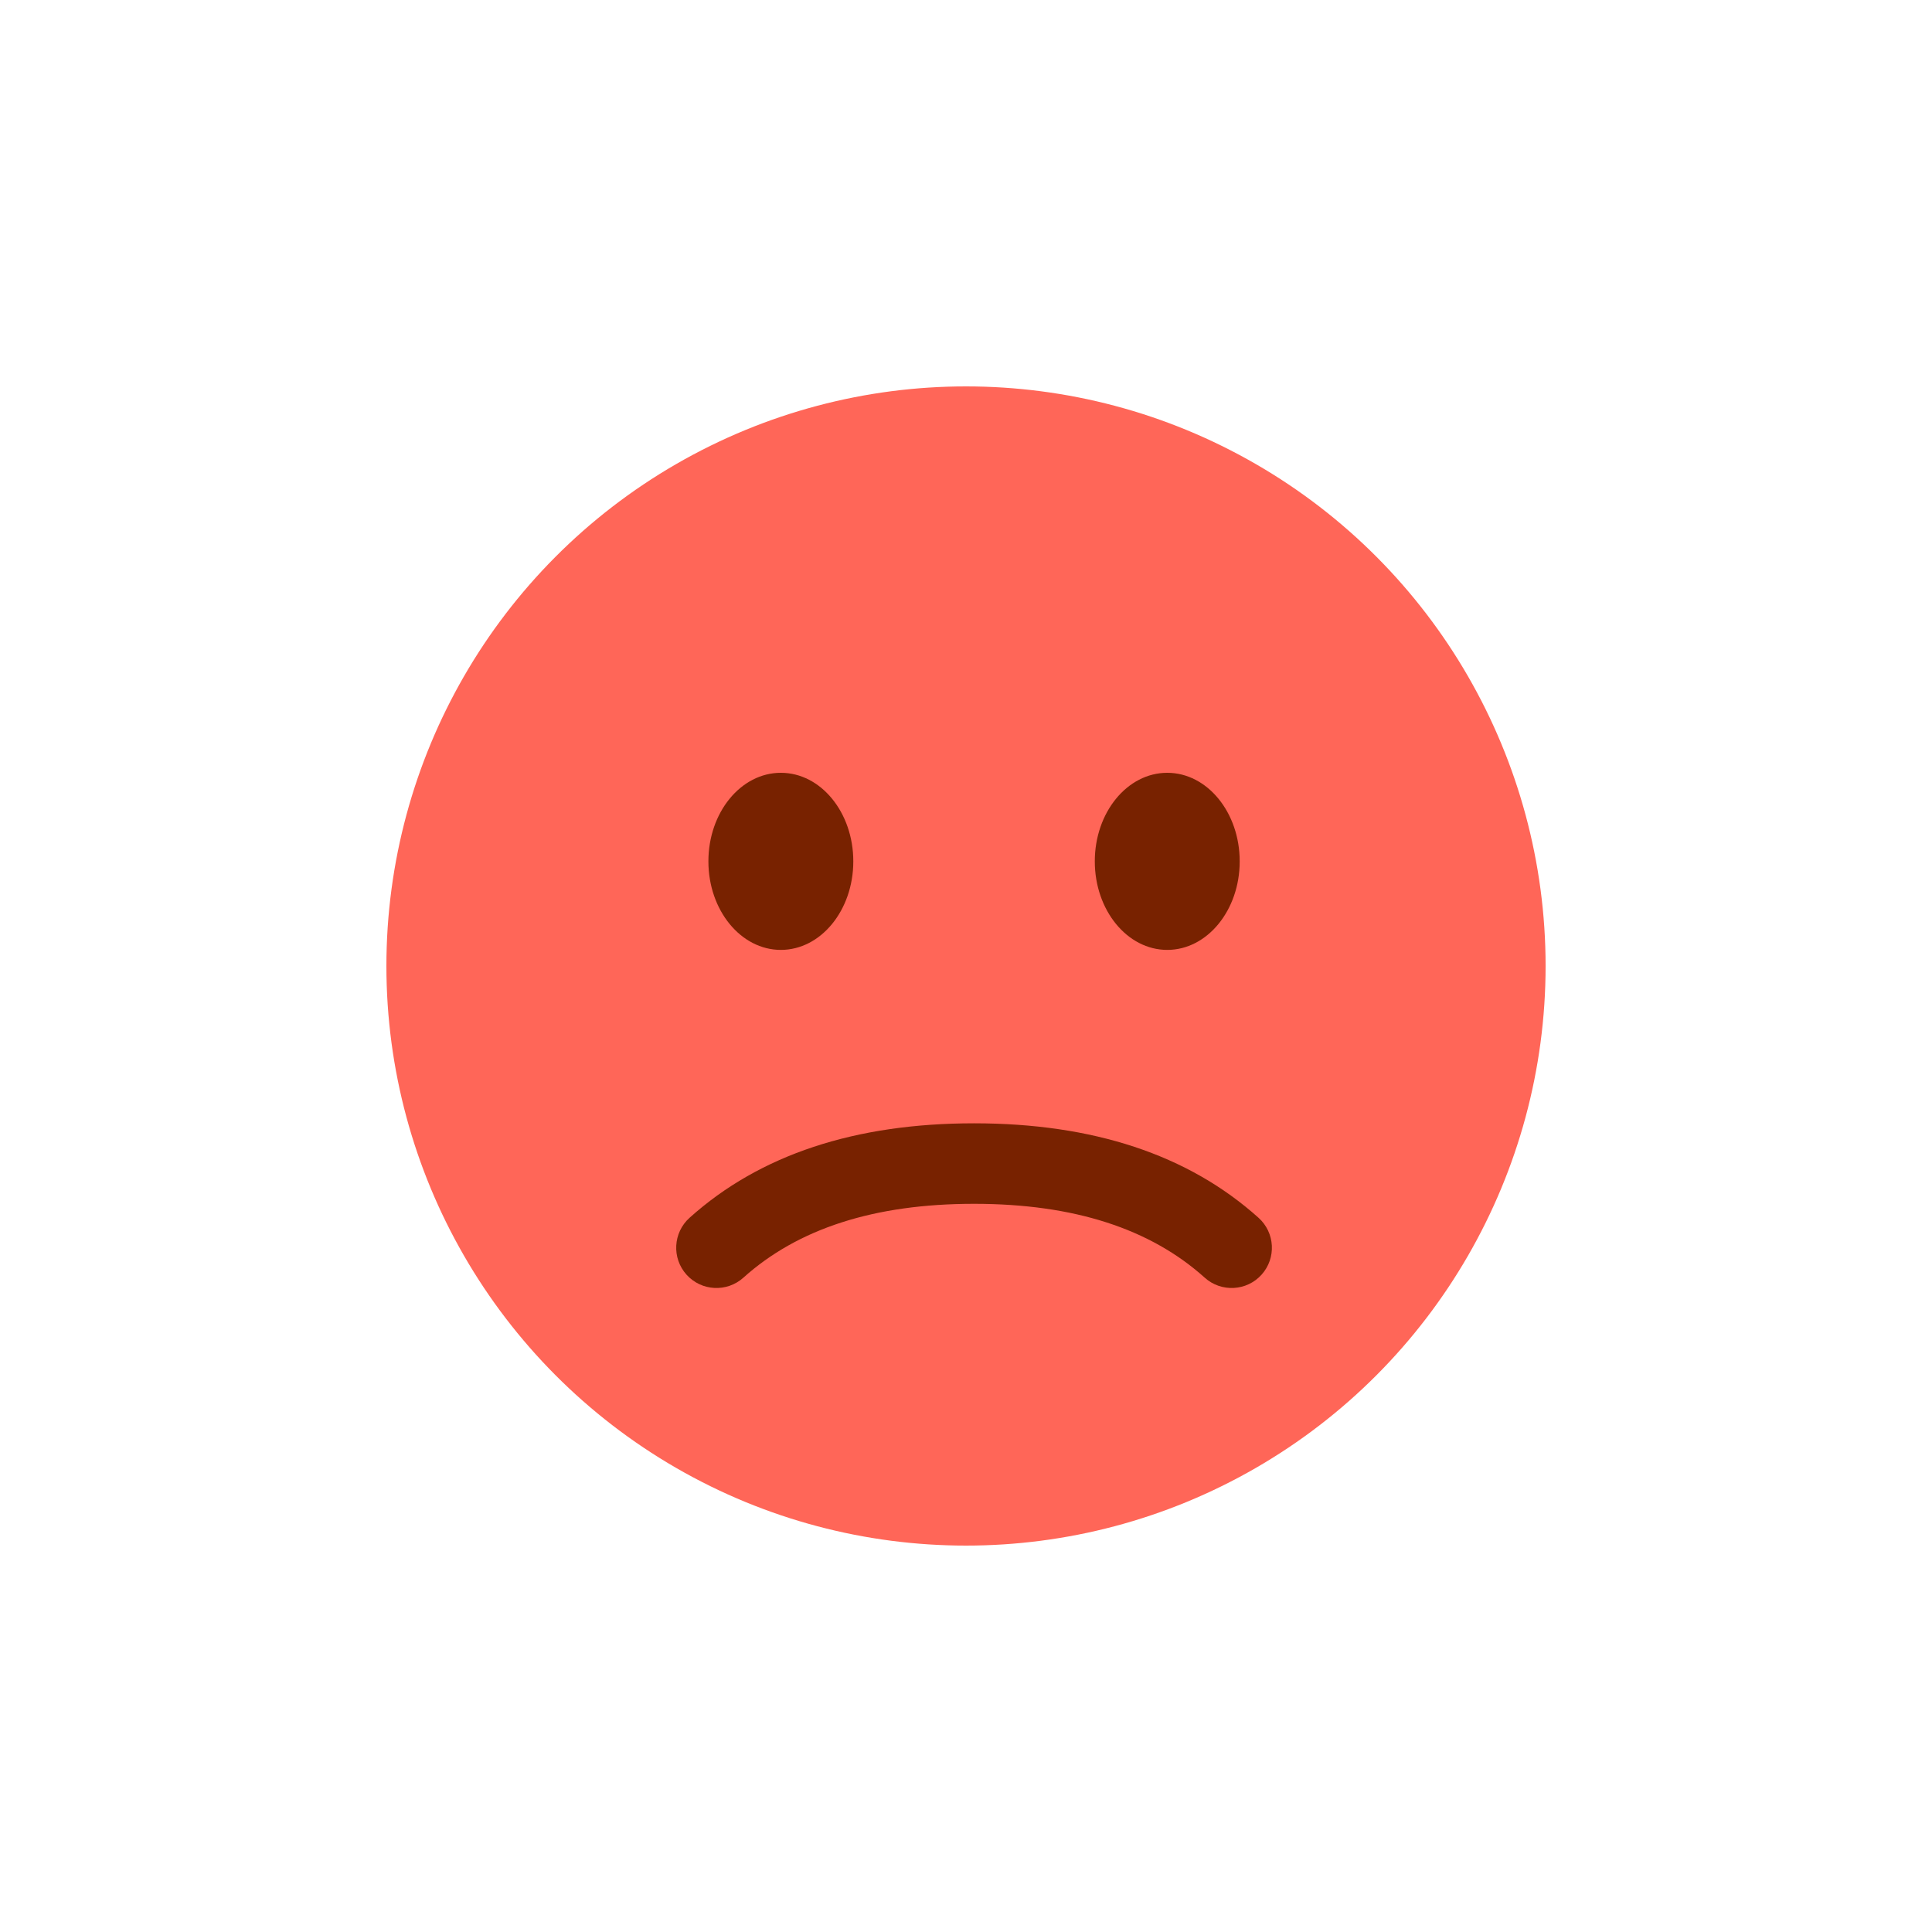 <?xml version="1.0" encoding="UTF-8"?>
<svg width="120px" height="120px" viewBox="0 0 120 120" version="1.1" xmlns="http://www.w3.org/2000/svg" xmlns:xlink="http://www.w3.org/1999/xlink">
    <!-- Generator: Sketch 48.2 (47327) - http://www.bohemiancoding.com/sketch -->
    <title>Icon/Emoji Sad multi color</title>
    <desc>Created with Sketch.</desc>
    <defs></defs>
    <g id="Icons" stroke="none" stroke-width="1" fill="none" fill-rule="evenodd">
        <g id="Icon/Emoji-Sad-multi-color">
            <circle id="Base-Circle" fill="#FF6658" cx="60" cy="60" r="36"></circle>
            <path d="M48.5,59 C46.015,59 44,56.538 44,53.5 C44,50.462 46.015,48 48.5,48 C50.985,48 53,50.462 53,53.5 C53,56.538 50.985,59 48.5,59 Z M72.5,59 C70.015,59 68,56.538 68,53.5 C68,50.462 70.015,48 72.5,48 C74.985,48 77,50.462 77,53.5 C77,56.538 74.985,59 72.5,59 Z M46.171,79.36 C45.144,80.282 43.563,80.198 42.64,79.171 C41.718,78.144 41.802,76.563 42.829,75.64 C47.205,71.709 53.134,69.771 60.5,69.771 C67.866,69.771 73.795,71.709 78.171,75.64 C79.198,76.563 79.282,78.144 78.36,79.171 C77.437,80.198 75.856,80.282 74.829,79.36 C71.445,76.319 66.708,74.771 60.5,74.771 C54.292,74.771 49.555,76.319 46.171,79.36 Z" id="Face-sad" fill="#782200"></path>
        </g>
    </g>
</svg>